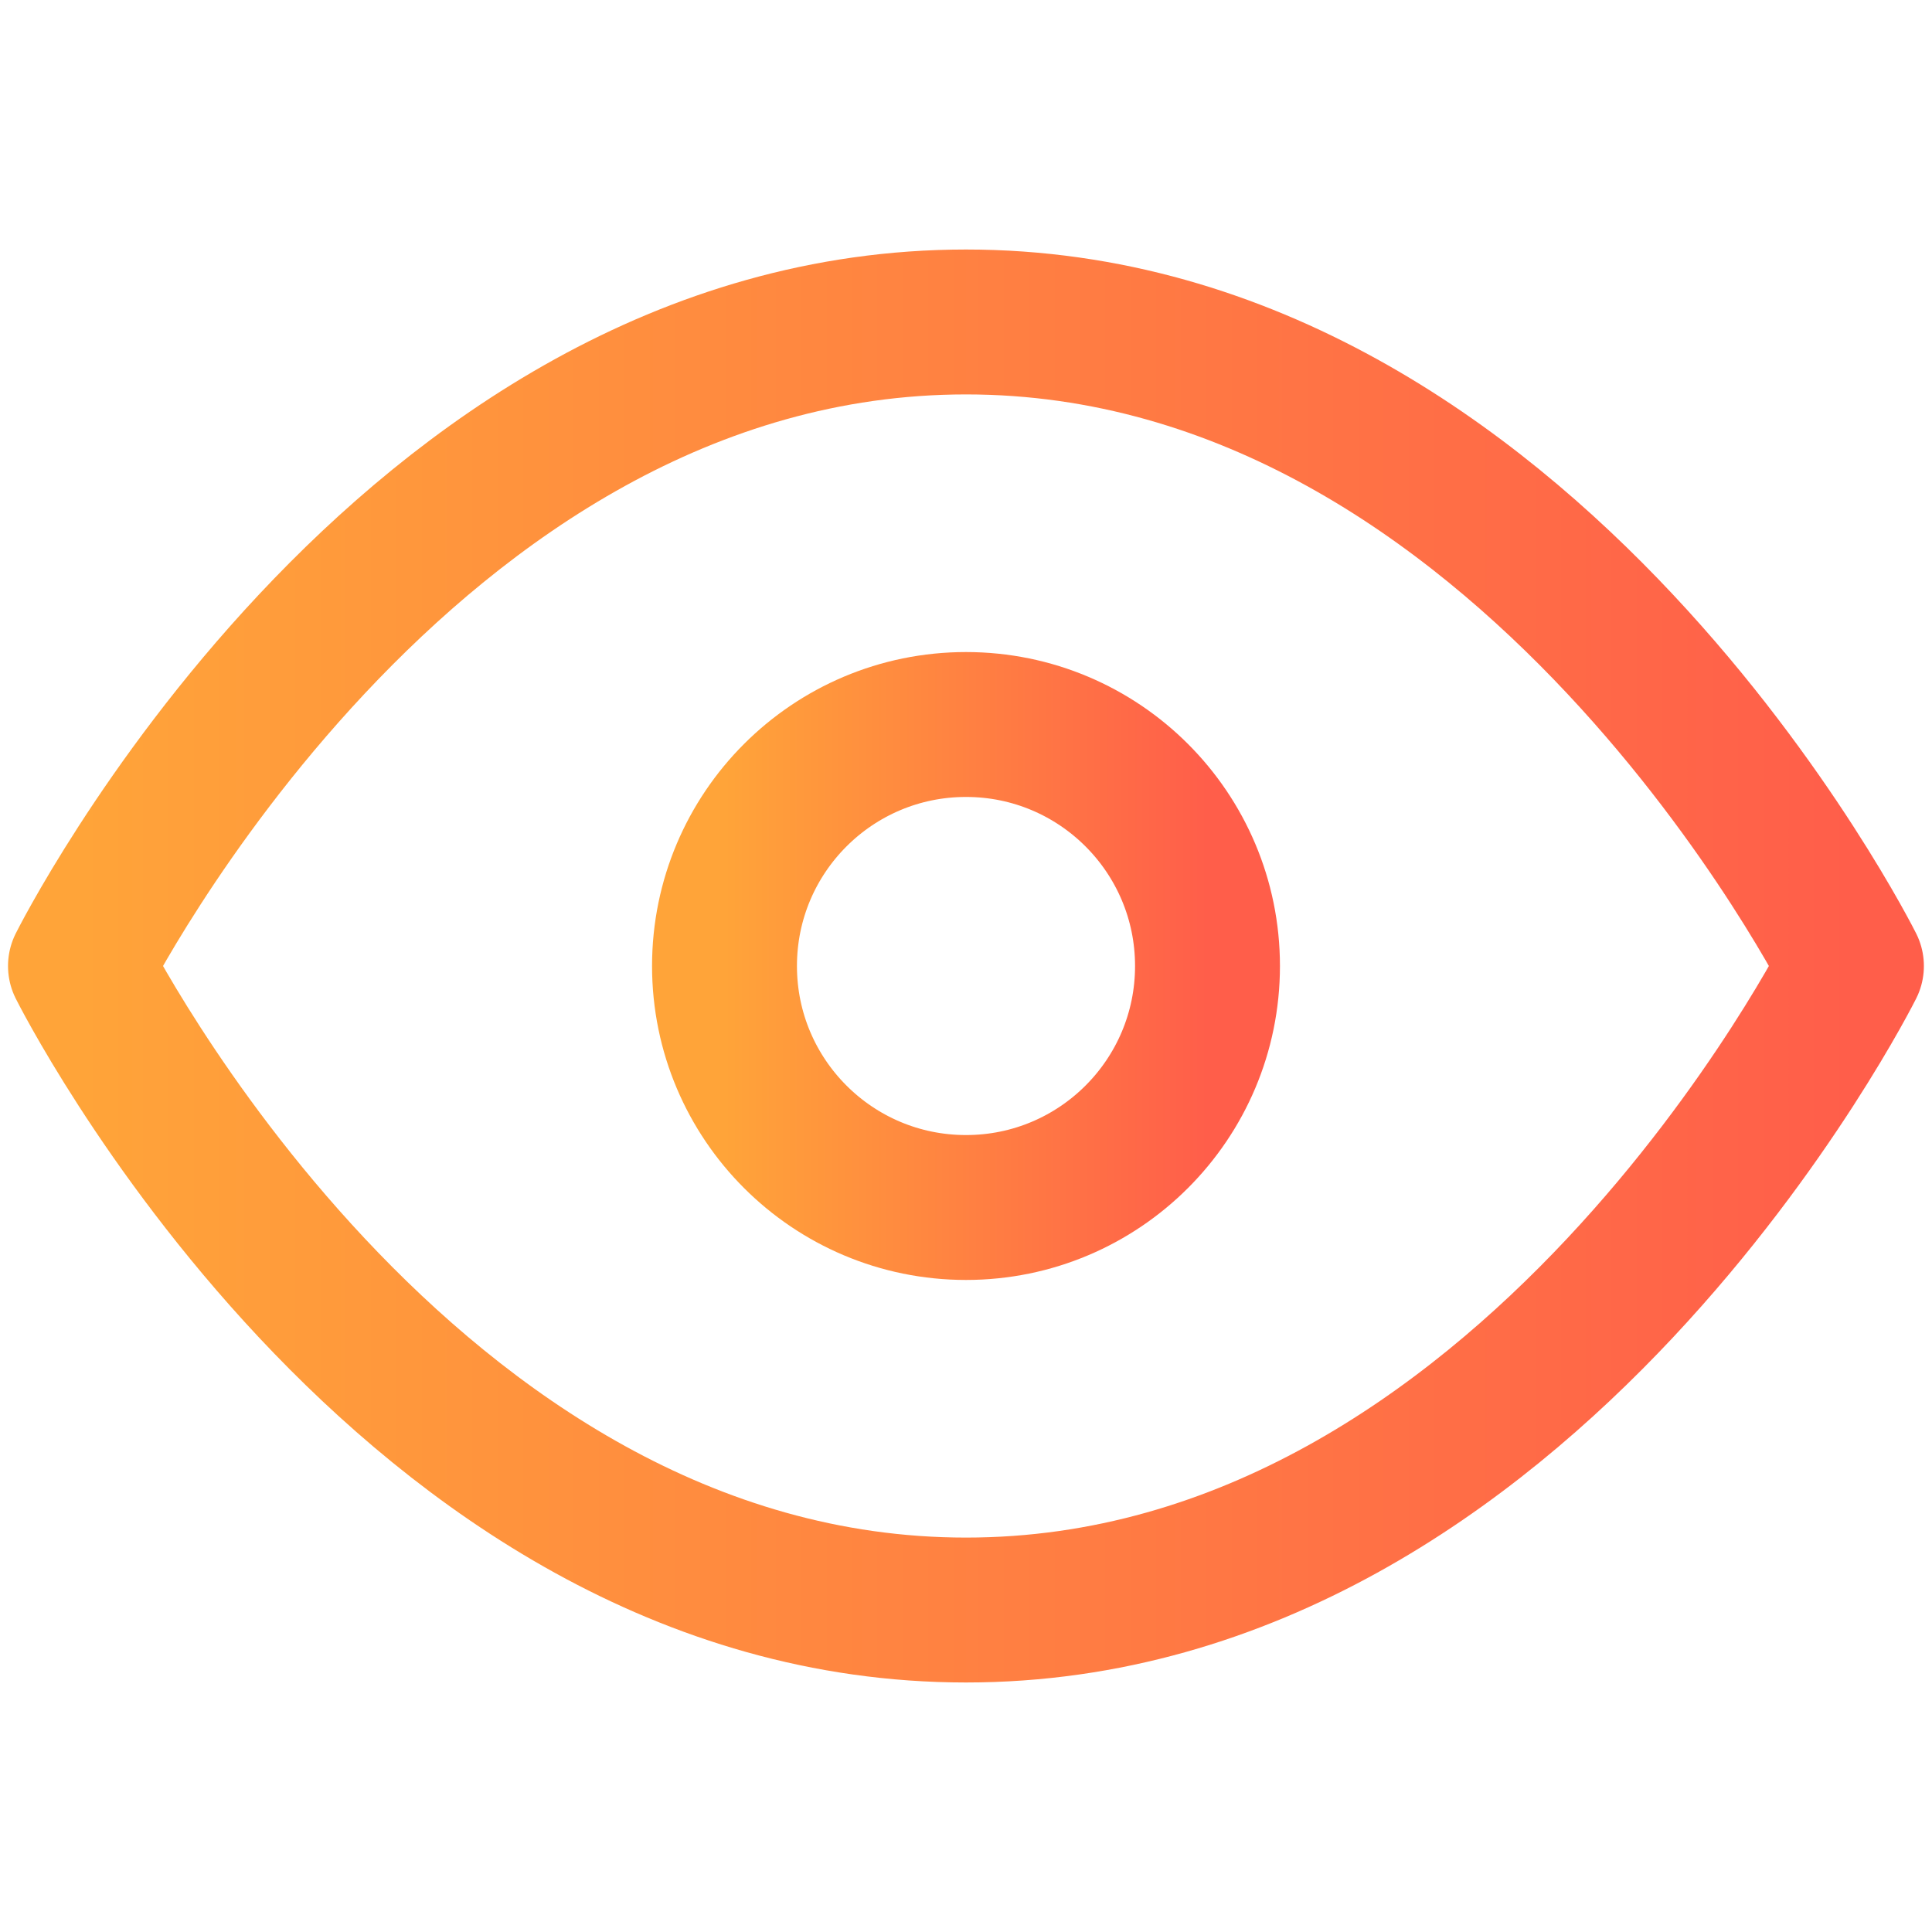 <svg xmlns="http://www.w3.org/2000/svg" width="20" height="20" fill="none" viewBox="0 0 20 20"><path stroke="url(#paint0_linear_150_1892)" stroke-linecap="round" stroke-linejoin="round" stroke-width="1.5" d="M0.833 10C0.833 10 4.166 3.333 10 3.333C15.833 3.333 19.166 10 19.166 10C19.166 10 15.833 16.667 10 16.667C4.166 16.667 0.833 10 0.833 10Z"/><path stroke="url(#paint1_linear_150_1892)" stroke-linecap="round" stroke-linejoin="round" stroke-width="1.5" d="M10 12.5C11.381 12.5 12.5 11.381 12.5 10C12.5 8.619 11.381 7.5 10 7.5C8.619 7.5 7.5 8.619 7.5 10C7.5 11.381 8.619 12.5 10 12.5Z"/><defs><linearGradient id="paint0_linear_150_1892" x1=".833" x2="19.166" y1="10" y2="10" gradientUnits="userSpaceOnUse"><stop stop-color="#FFA439"/><stop offset="1" stop-color="#FF5E4A"/></linearGradient><linearGradient id="paint1_linear_150_1892" x1="7.5" x2="12.5" y1="10" y2="10" gradientUnits="userSpaceOnUse"><stop stop-color="#FFA439"/><stop offset="1" stop-color="#FF5E4A"/></linearGradient></defs></svg>